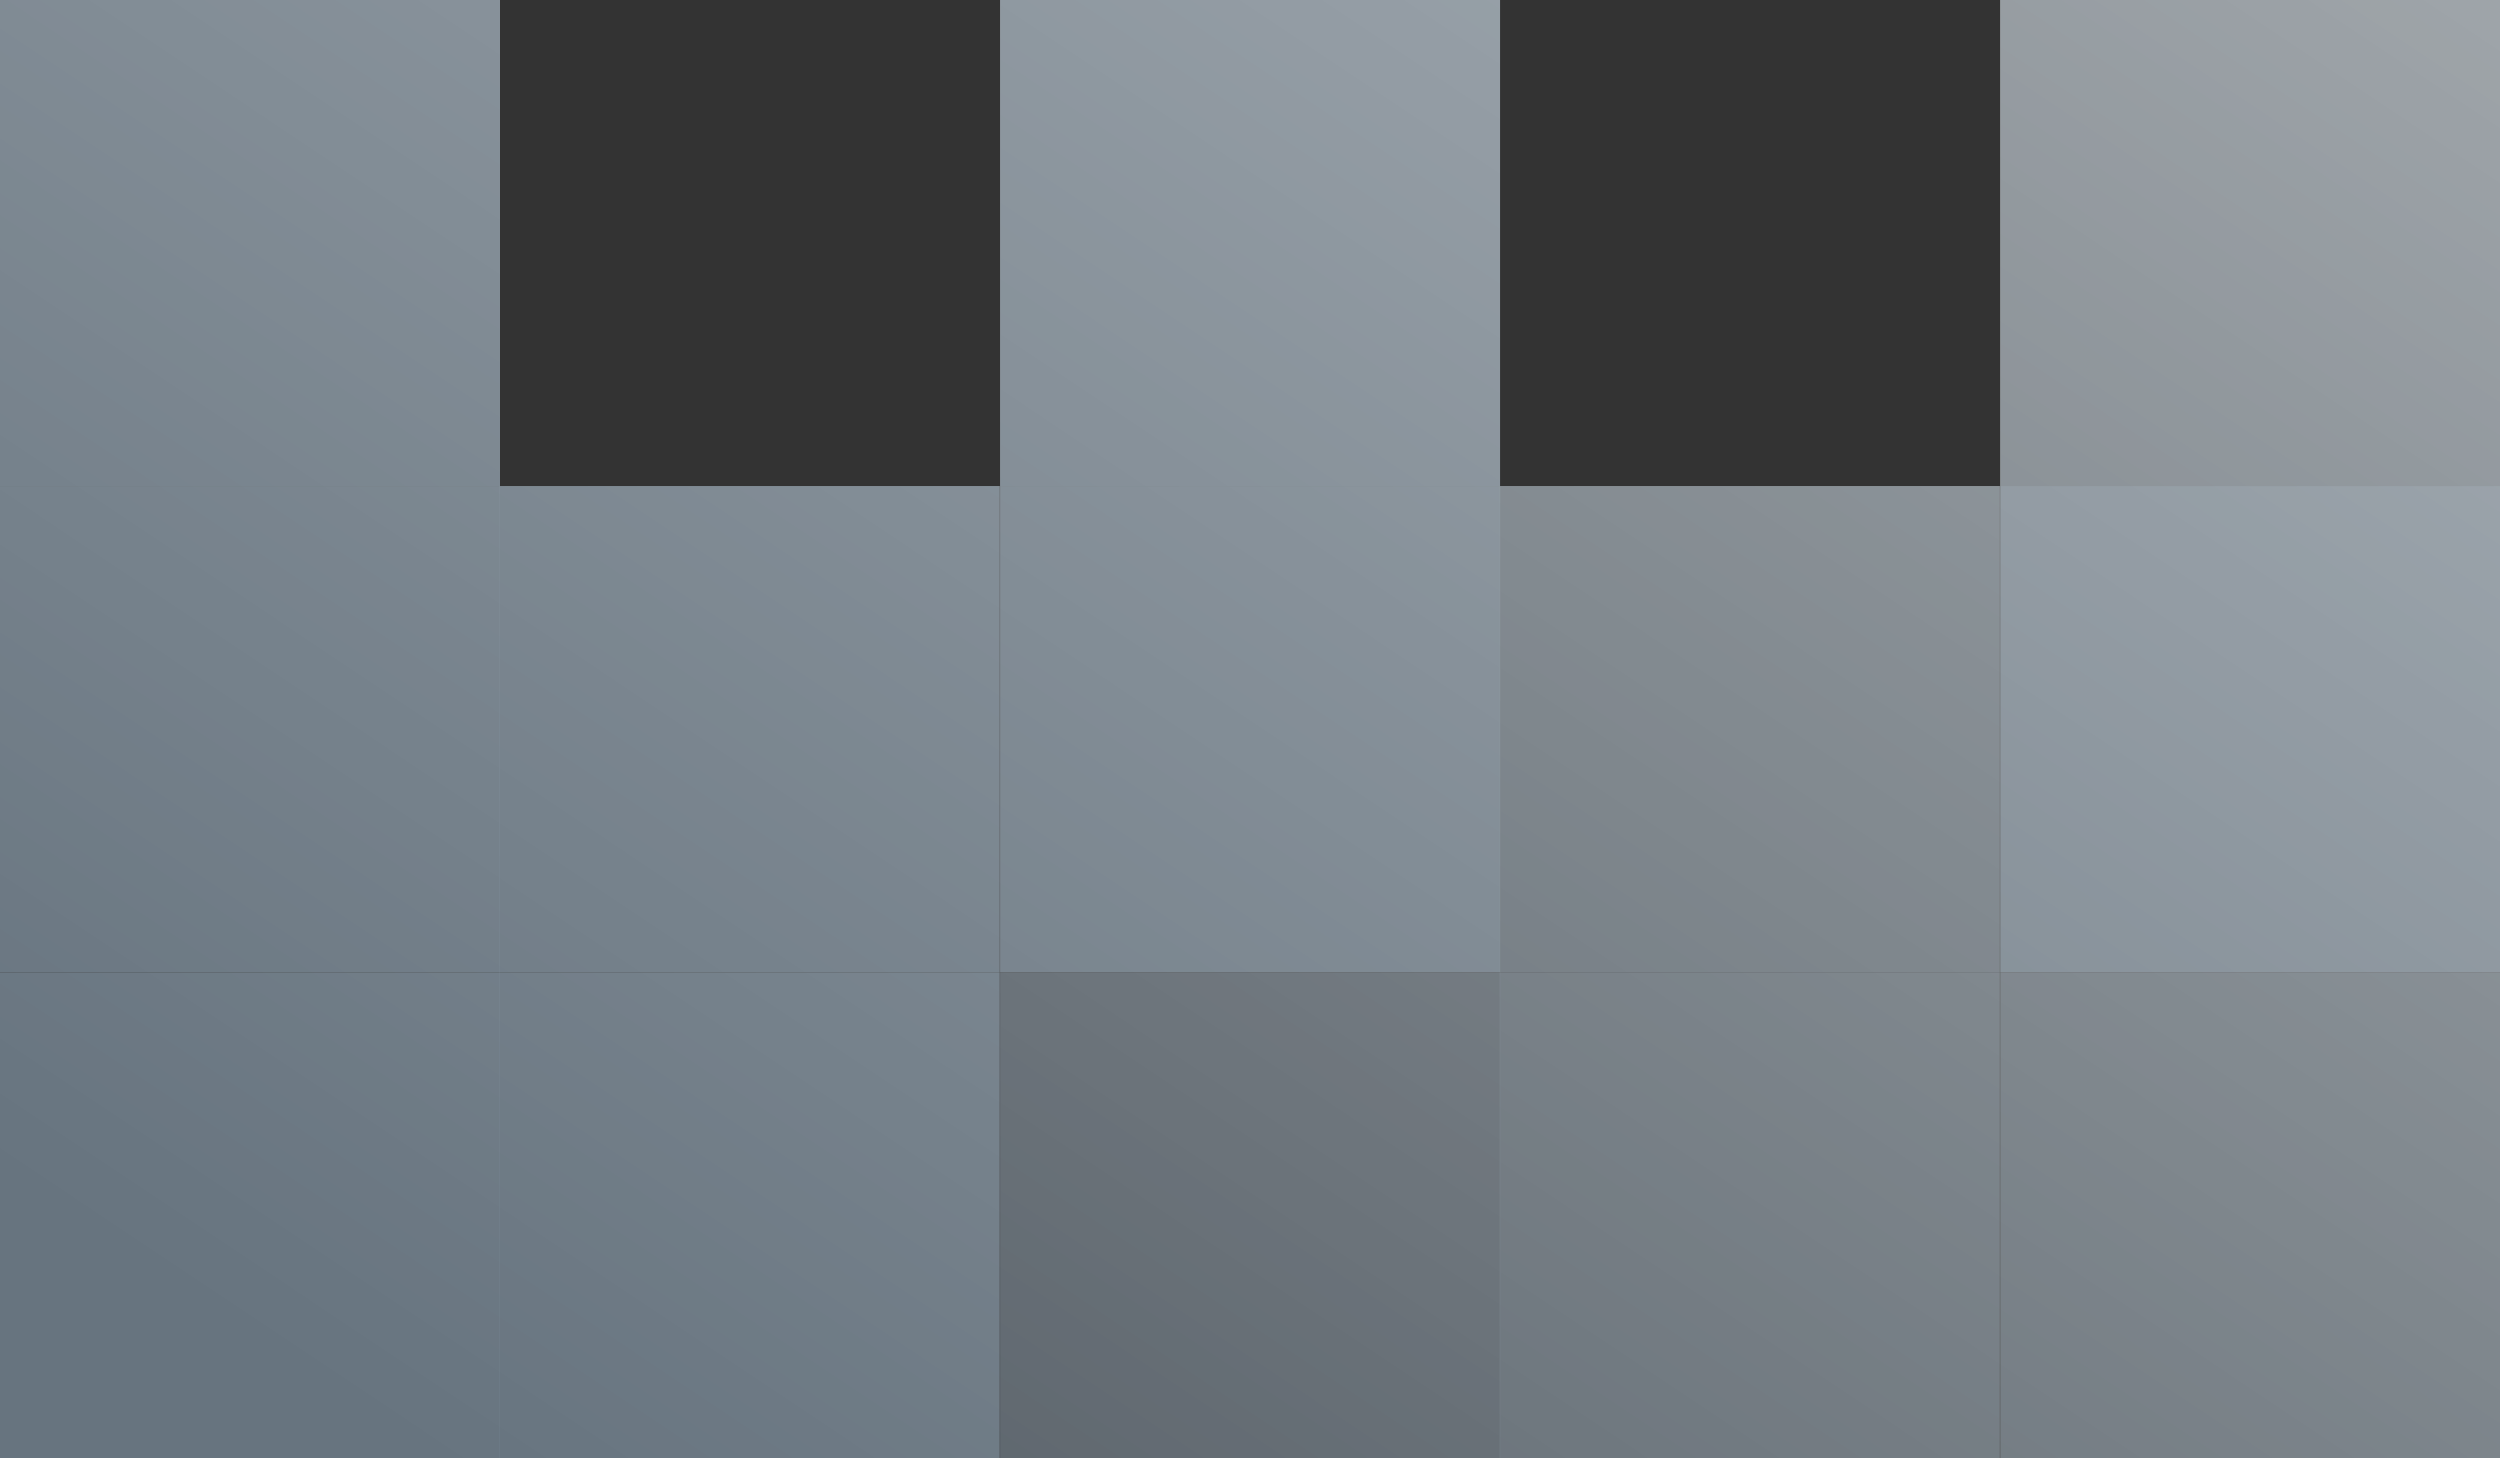 <svg width="24" height="14" viewBox="0 0 24 14" fill="none" xmlns="http://www.w3.org/2000/svg">
<rect x="0" y="0" width="24" height="14" fill="#333333" stroke="none"/>
<path opacity="0.8" d="M4.8 0H0V4.666H4.8V0ZM14.401 0H9.601V4.666H14.401V0Z" fill="#758592"/>
<path opacity="0.64" d="M24.003 0H19.203V4.666H24.003V0Z" fill="#758592"/>
<path opacity="0.8" d="M4.8 4.666H0V9.332H4.8V4.666Z" fill="#758592"/>
<path opacity="0.8" d="M9.597 4.666H4.797V9.332H9.597V4.666ZM14.401 4.666H9.601V9.332H14.401V4.666Z" fill="#758592"/>
<path opacity="0.64" d="M19.198 4.666H14.398V9.332H19.198V4.666Z" fill="#758592"/>
<path opacity="0.8" d="M24.003 4.666H19.203V9.332H24.003V4.666ZM4.8 9.334H0V14H4.8V9.334Z" fill="#758592"/>
<path opacity="0.8" d="M9.597 9.334H4.797V14H9.597V9.334Z" fill="#758592"/>
<path opacity="0.56" d="M14.401 9.334H9.601V14H14.401V9.334Z" fill="#758592"/>
<path opacity="0.64" d="M19.198 9.334H14.398V14H19.198V9.334ZM24.003 9.334H19.203V14H24.003V9.334Z" fill="#758592"/>
<g opacity="0.4">
<path d="M4.8 0H0V13.998H9.6V4.666H4.8V0Z" fill="url(#paint0_linear_6692_2)"/>
<path d="M14.4 0H9.6V13.998H19.2V4.666H14.4V0Z" fill="url(#paint1_linear_6692_2)"/>
<path d="M19.2 0H24V13.998H19.2V0Z" fill="url(#paint2_linear_6692_2)"/>
</g>
<defs>
<linearGradient id="paint0_linear_6692_2" x1="18.5" y1="-3.337" x2="6.093" y2="15.246" gradientUnits="userSpaceOnUse">
<stop stop-color="white"/>
<stop offset="1" stop-color="white" stop-opacity="0"/>
</linearGradient>
<linearGradient id="paint1_linear_6692_2" x1="18.5" y1="-3.337" x2="6.093" y2="15.246" gradientUnits="userSpaceOnUse">
<stop stop-color="white"/>
<stop offset="1" stop-color="white" stop-opacity="0"/>
</linearGradient>
<linearGradient id="paint2_linear_6692_2" x1="18.5" y1="-3.337" x2="6.093" y2="15.246" gradientUnits="userSpaceOnUse">
<stop stop-color="white"/>
<stop offset="1" stop-color="white" stop-opacity="0"/>
</linearGradient>
</defs>
</svg>
